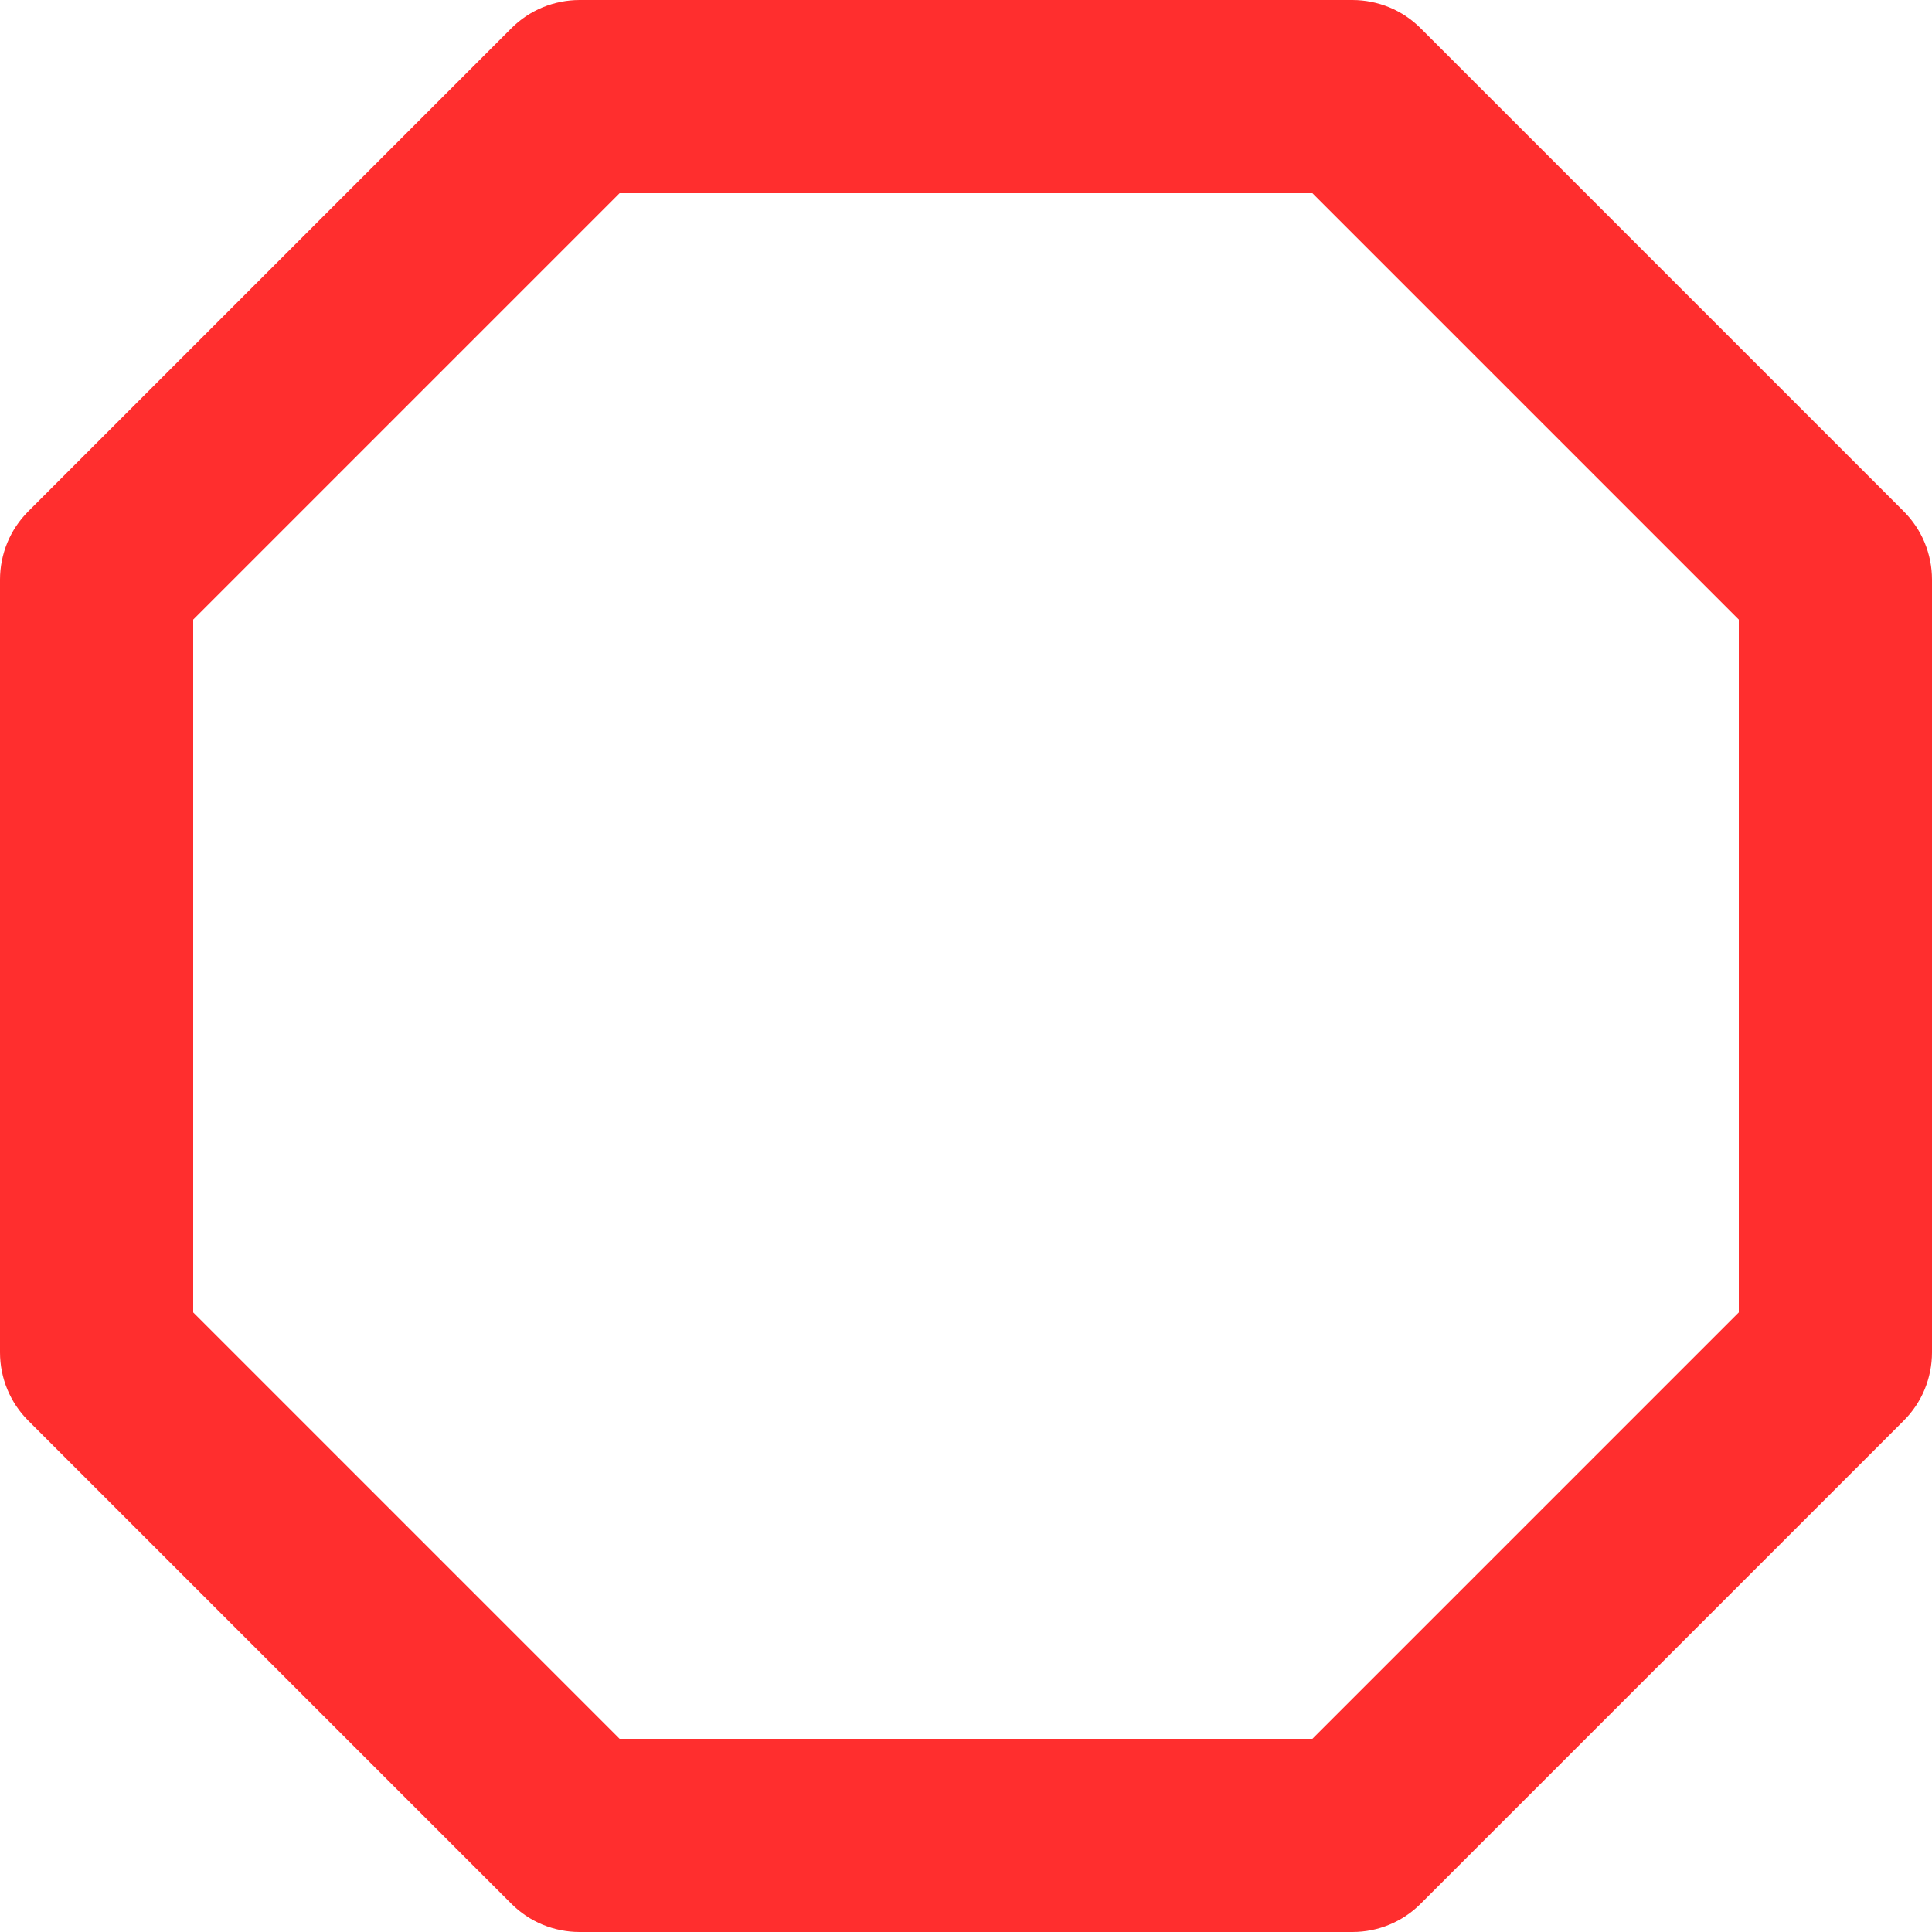<svg width="20" height="20" viewBox="0 0 20 20" fill="none" xmlns="http://www.w3.org/2000/svg">
<path d="M19.707 5.293L14.707 0.293C14.614 0.2 14.504 0.126 14.383 0.076C14.261 0.026 14.131 -0 14 1.04767e-06H6C5.869 -0 5.739 0.026 5.617 0.076C5.496 0.126 5.386 0.2 5.293 0.293L0.293 5.293C0.2 5.386 0.126 5.496 0.076 5.617C0.026 5.739 -0 5.869 1.04767e-06 6V14C1.04767e-06 14.266 0.105 14.52 0.293 14.707L5.293 19.707C5.386 19.8 5.496 19.874 5.617 19.924C5.739 19.974 5.869 20 6 20H14C14.266 20 14.52 19.895 14.707 19.707L19.707 14.707C19.8 14.614 19.874 14.504 19.924 14.383C19.974 14.261 20 14.131 20 14V6C20 5.869 19.974 5.739 19.924 5.617C19.874 5.496 19.8 5.386 19.707 5.293ZM18 13.586L13.586 18H6.414L2 13.586V6.414L6.414 2H13.586L18 6.414V13.586Z" fill="#FF2E2E"/>
</svg>

